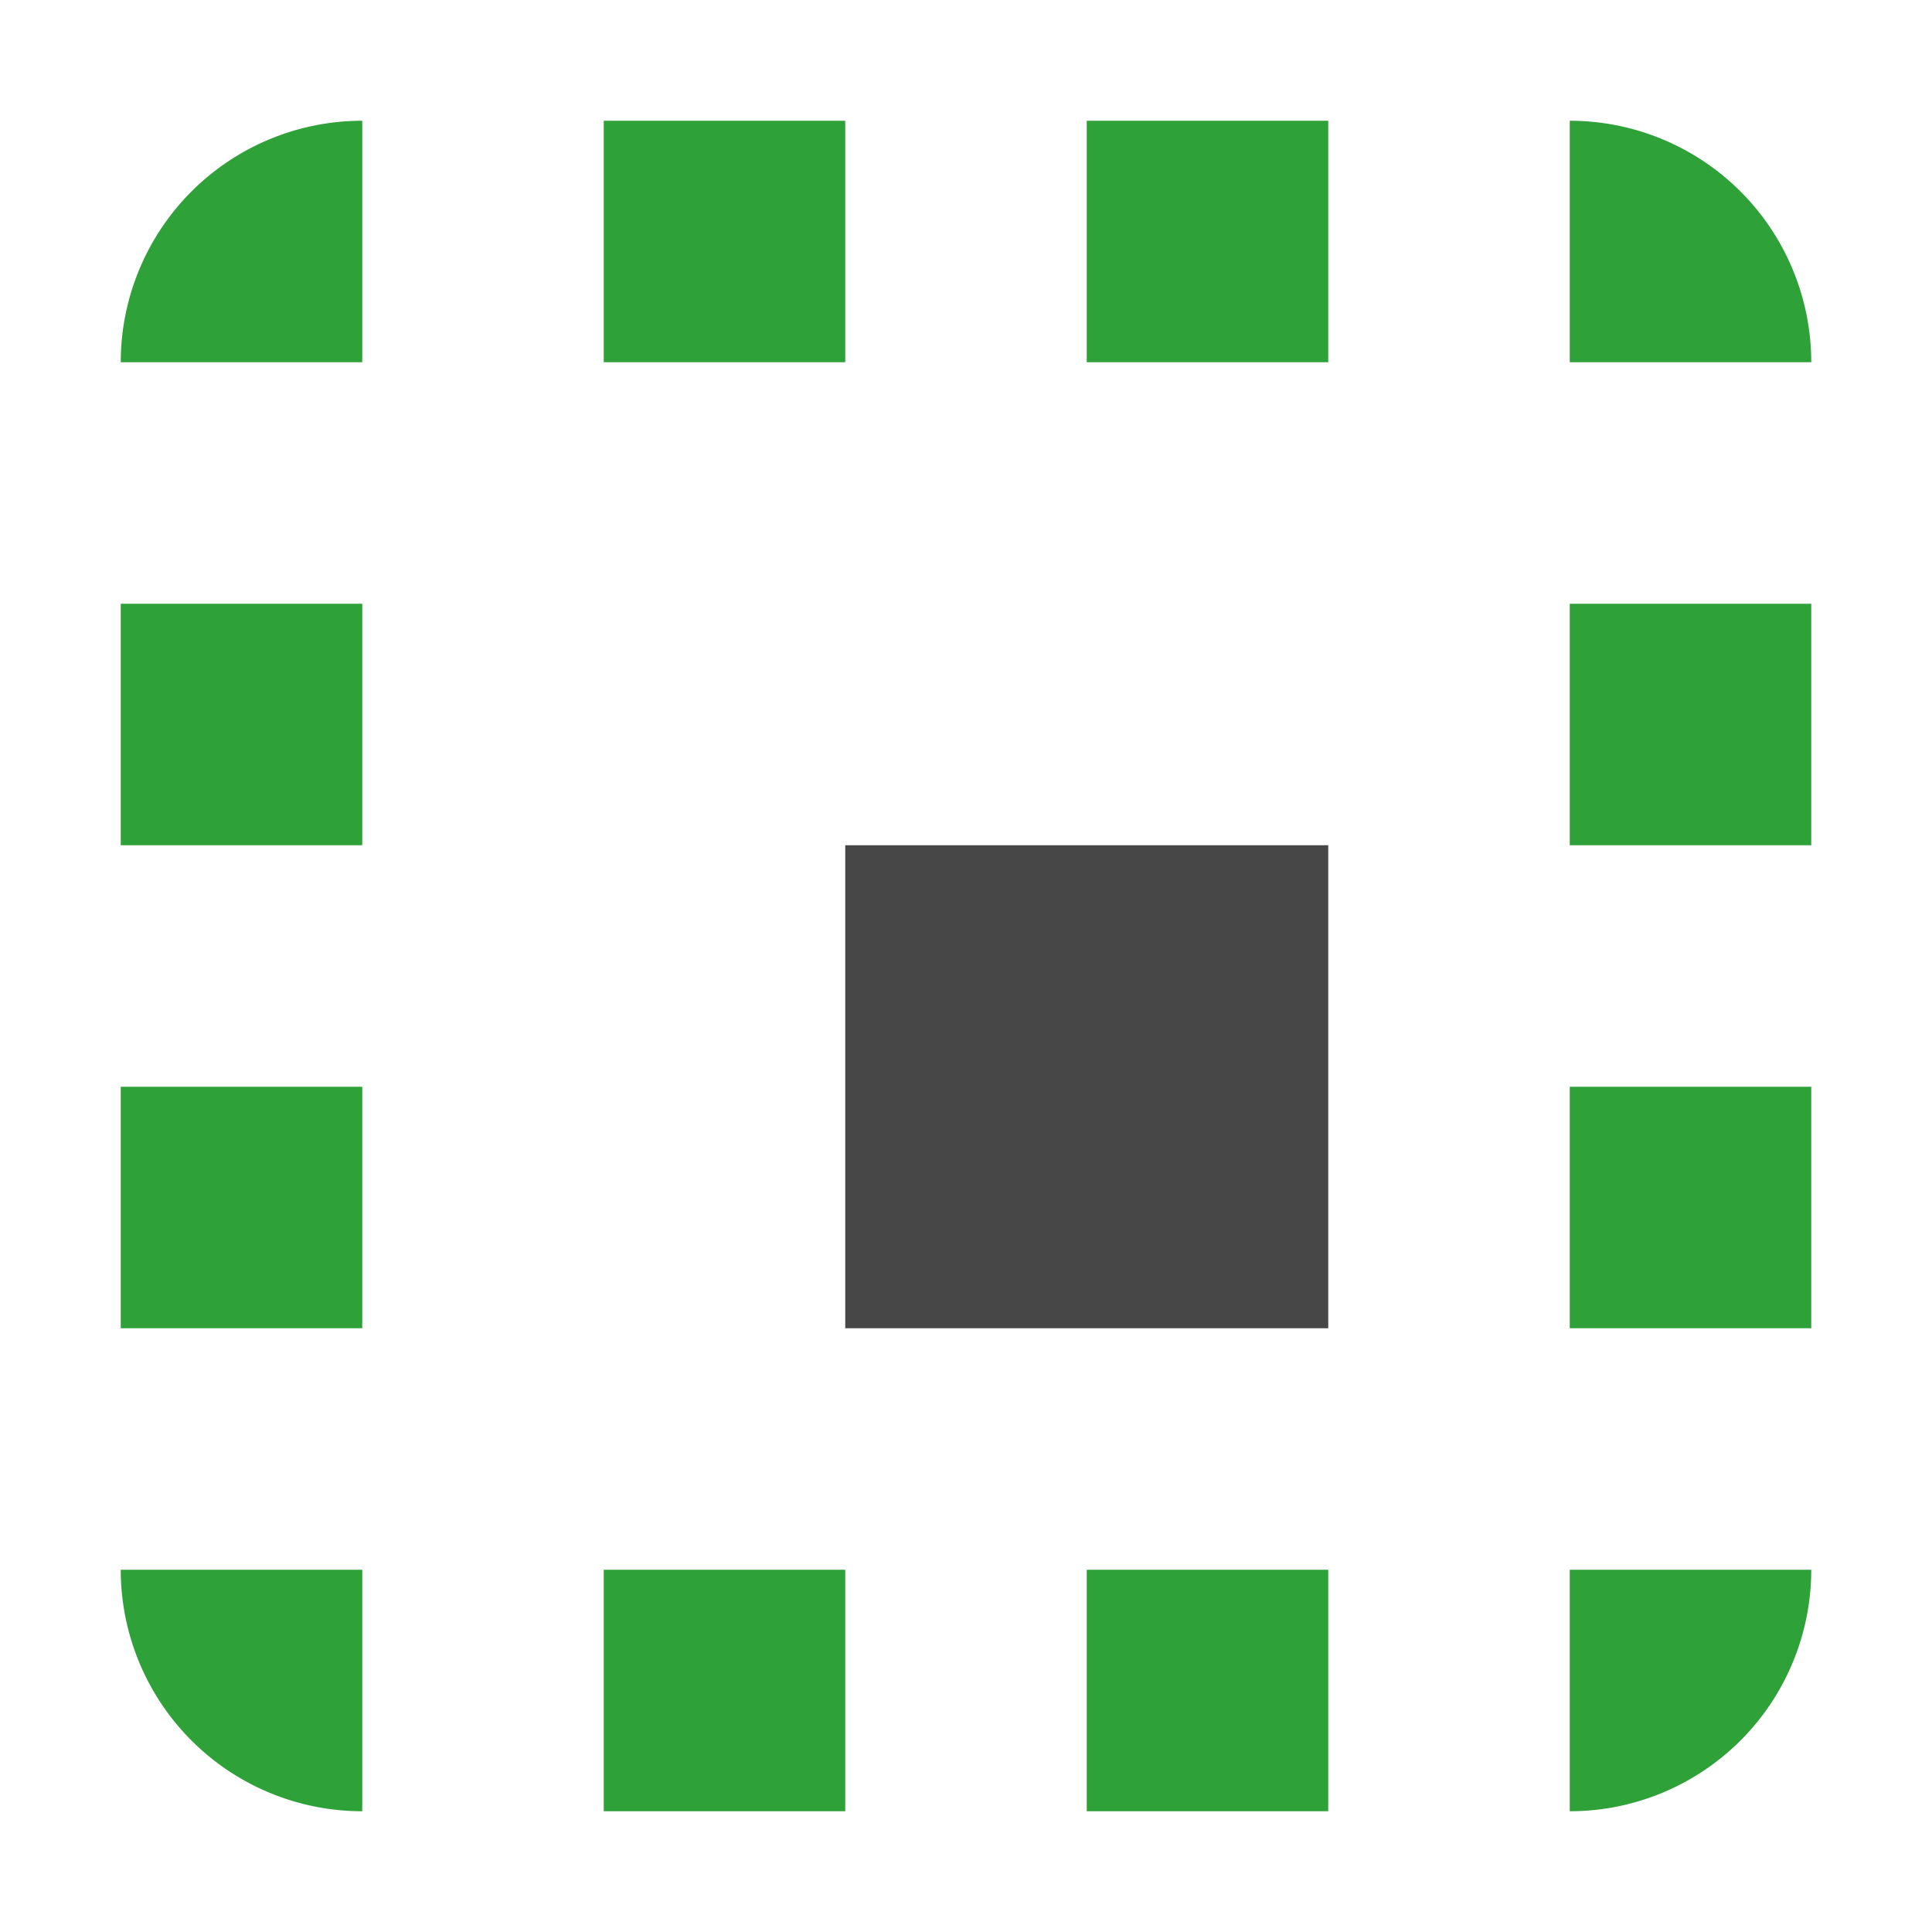 <svg height="16" width="16" viewBox="0 0 16 16" xmlns="http://www.w3.org/2000/svg"><path d="M3 1a2 2 0 0 0-2 2h2zm2 0v2h2V1zm4 0v2h2V1zm4 0v2h2a2 2 0 0 0-2-2zM1 5v2h2V5zm12 0v2h2V5zM1 9v2h2V9zm12 0v2h2V9zM1 13a2 2 0 0 0 2 2v-2zm4 0v2h2v-2zm4 0v2h2v-2zm4 0v2a2 2 0 0 0 2-2z" fill="#2fa139"/><path d="M7 7h4v4H7z" fill="#474747"/></svg>
